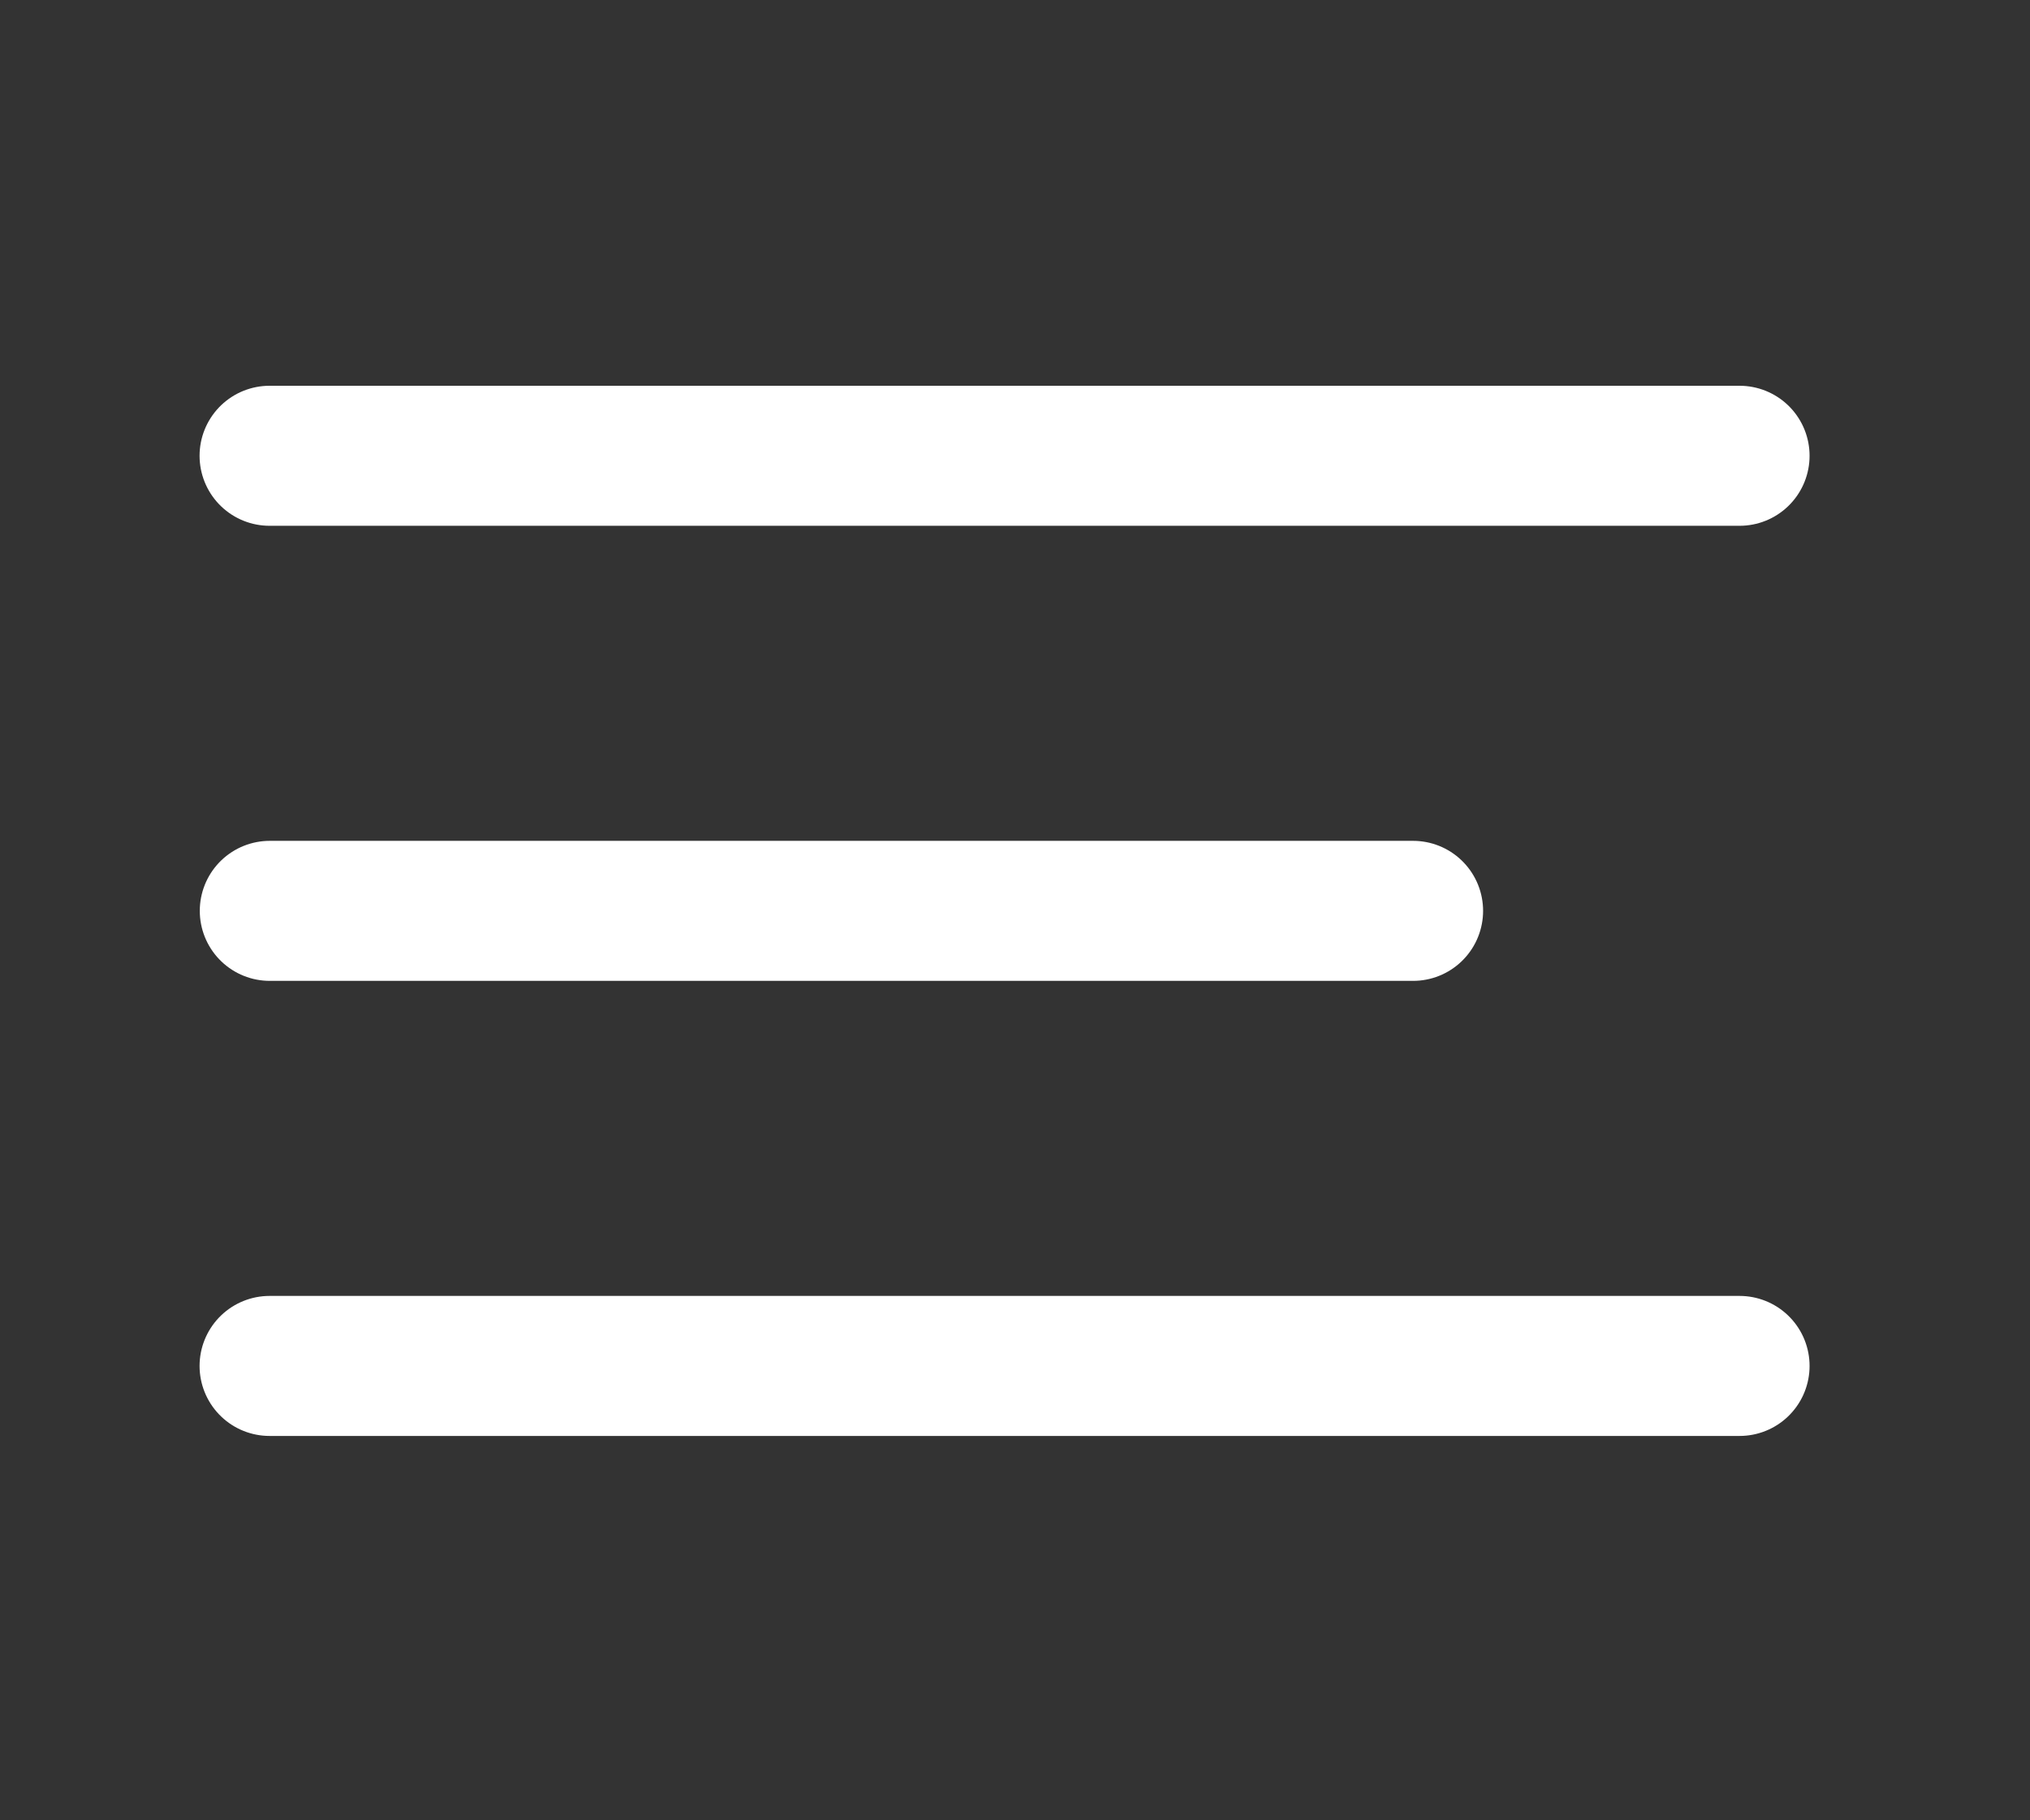 <svg width="29" height="26" viewBox="0 0 29 26" fill="none" xmlns="http://www.w3.org/2000/svg">
<rect x="0" y="0" width="29" height="26" fill="#333333" stroke="none"/>
<path d="M3.854 13.01H20.187" stroke="white" stroke-width="2" stroke-linecap="round" stroke-linejoin="round"/>
<path d="M3.851 6.51H24.851" stroke="white" stroke-width="2" stroke-linecap="round" stroke-linejoin="round"/>
<path d="M3.851 19.51H24.851" stroke="white" stroke-width="2" stroke-linecap="round" stroke-linejoin="round"/>
</svg>
